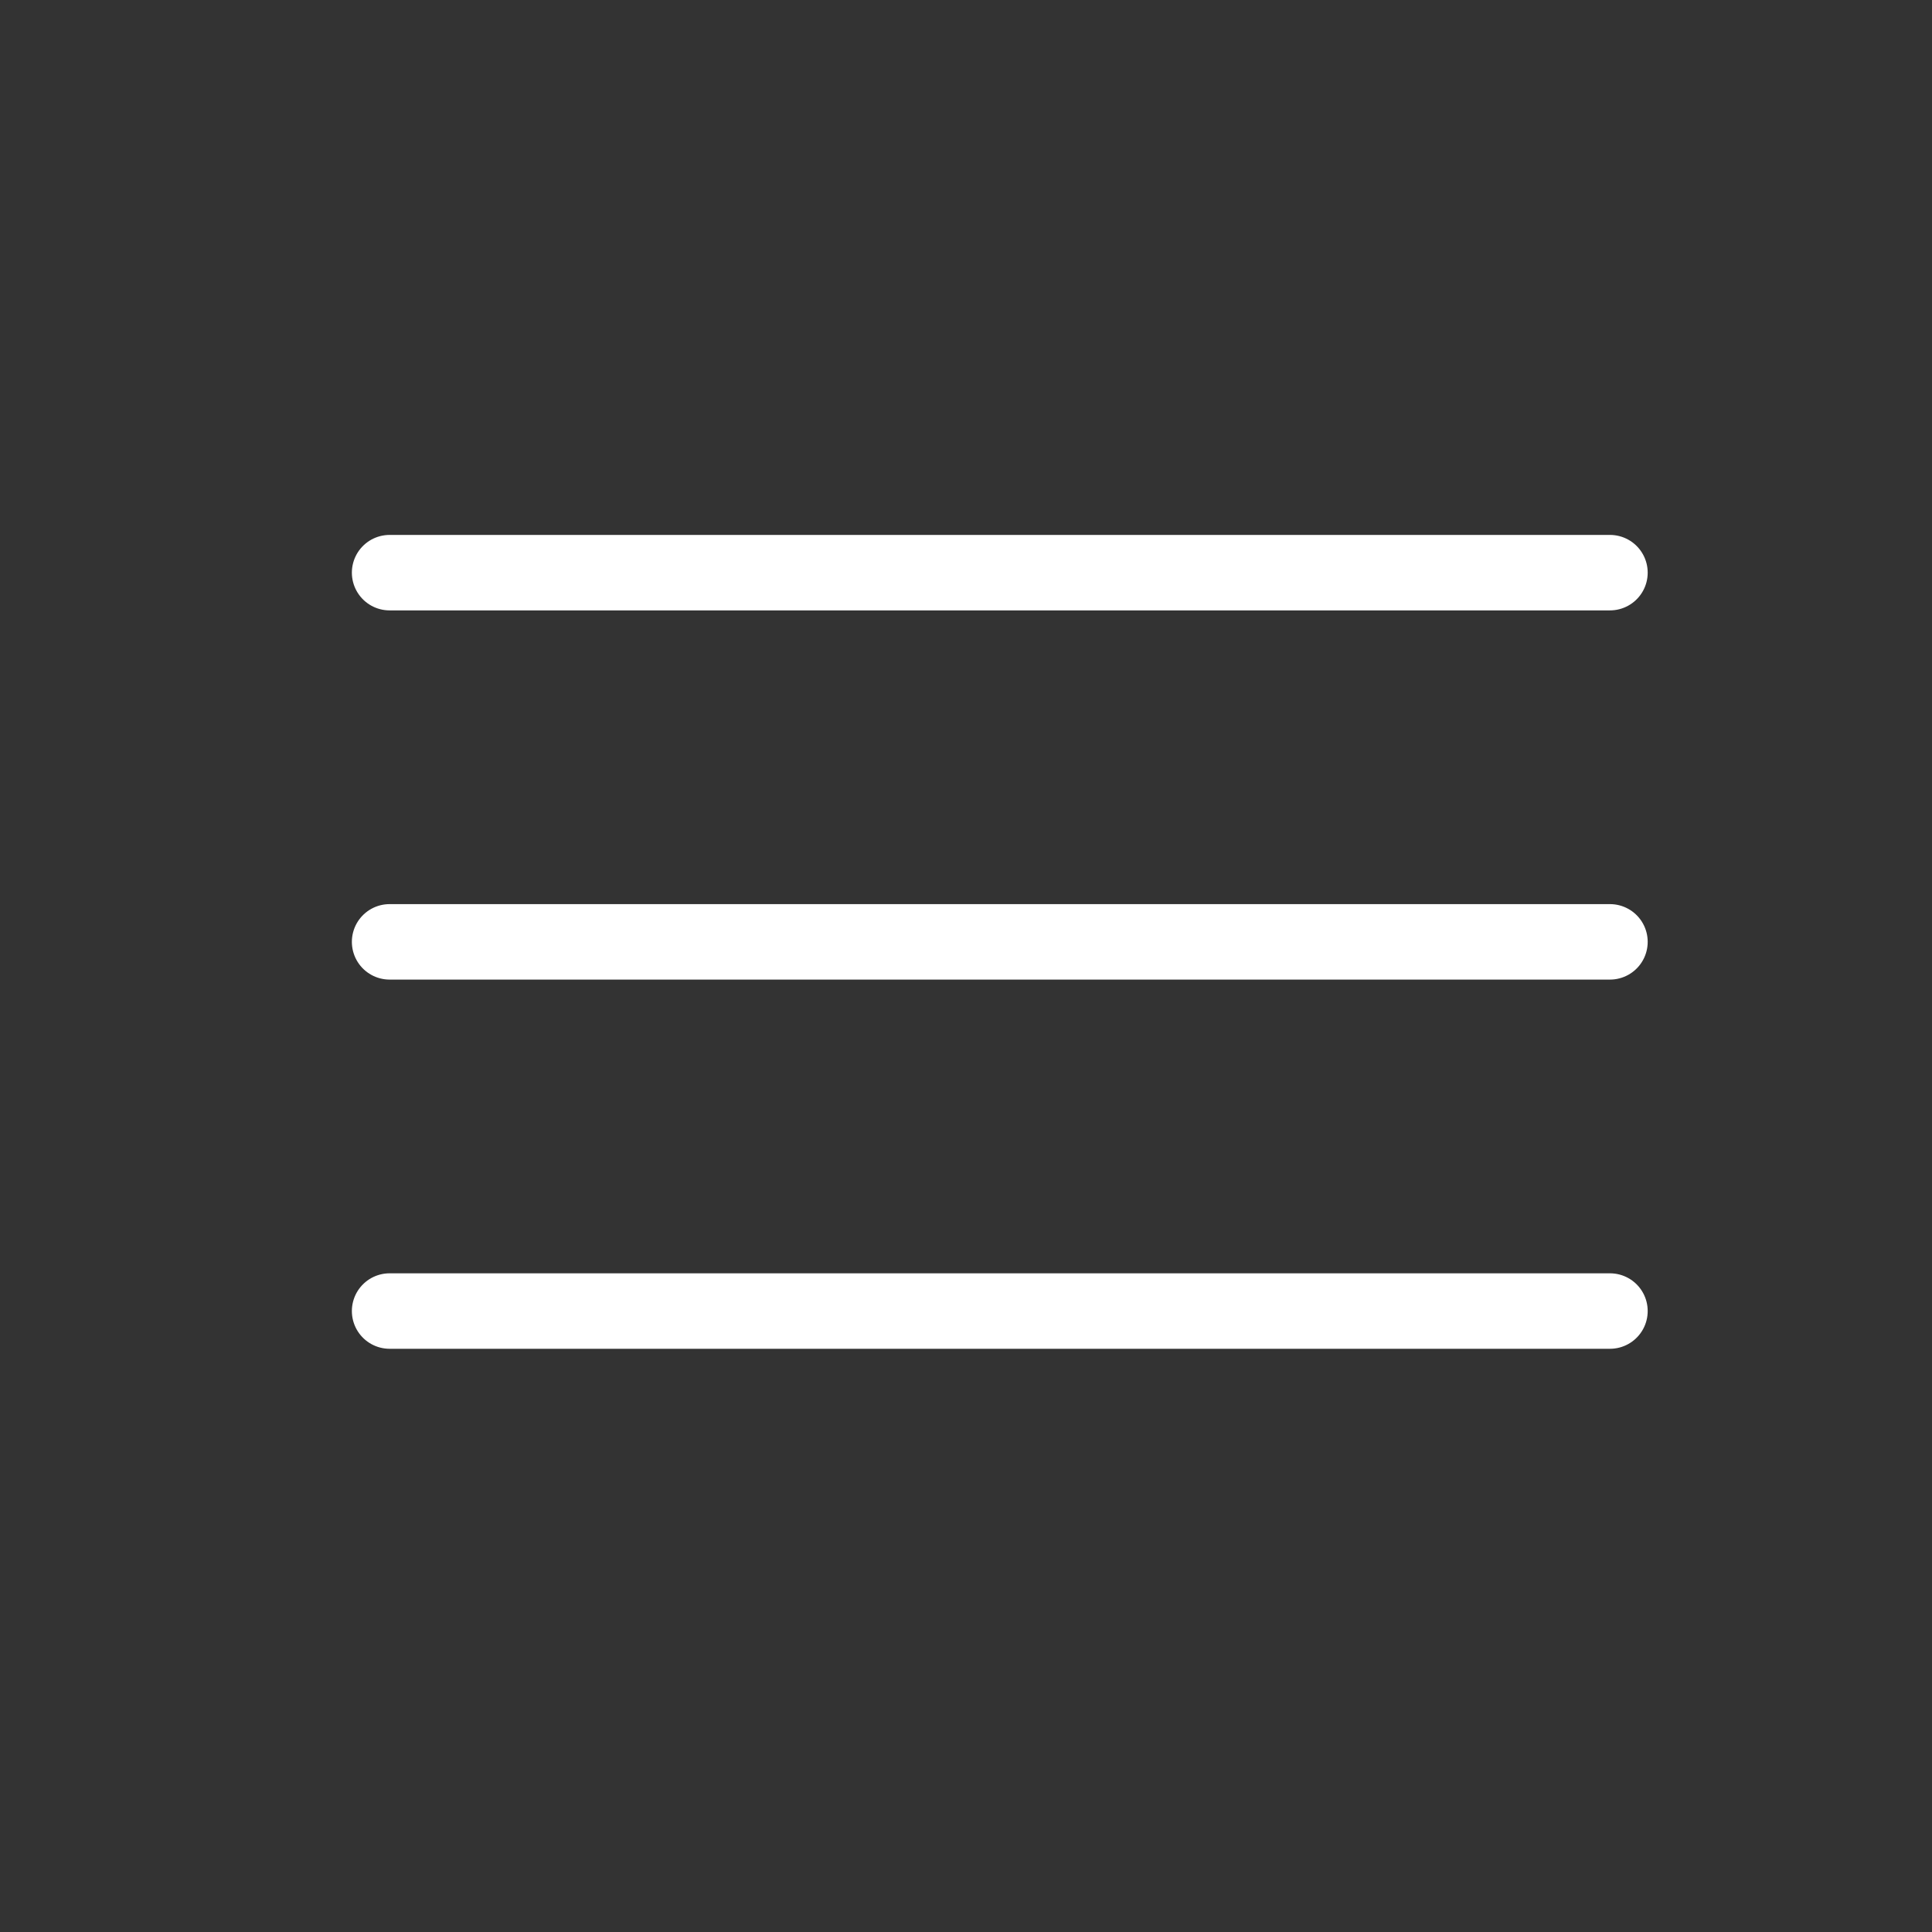<svg width="32" height="32" viewBox="0 0 32 32" fill="none" xmlns="http://www.w3.org/2000/svg">
<rect x="0" y="0" width="32" height="32" fill="#333333" stroke="none"/>
<path d="M26.666 9.485H6.453" stroke="white" stroke-width="1.25" stroke-miterlimit="10" stroke-linecap="round" stroke-linejoin="round"/>
<path d="M26.666 15.6H6.453" stroke="white" stroke-width="1.25" stroke-miterlimit="10" stroke-linecap="round" stroke-linejoin="round"/>
<path d="M26.666 21.715H6.453" stroke="white" stroke-width="1.25" stroke-miterlimit="10" stroke-linecap="round" stroke-linejoin="round"/>
</svg>
